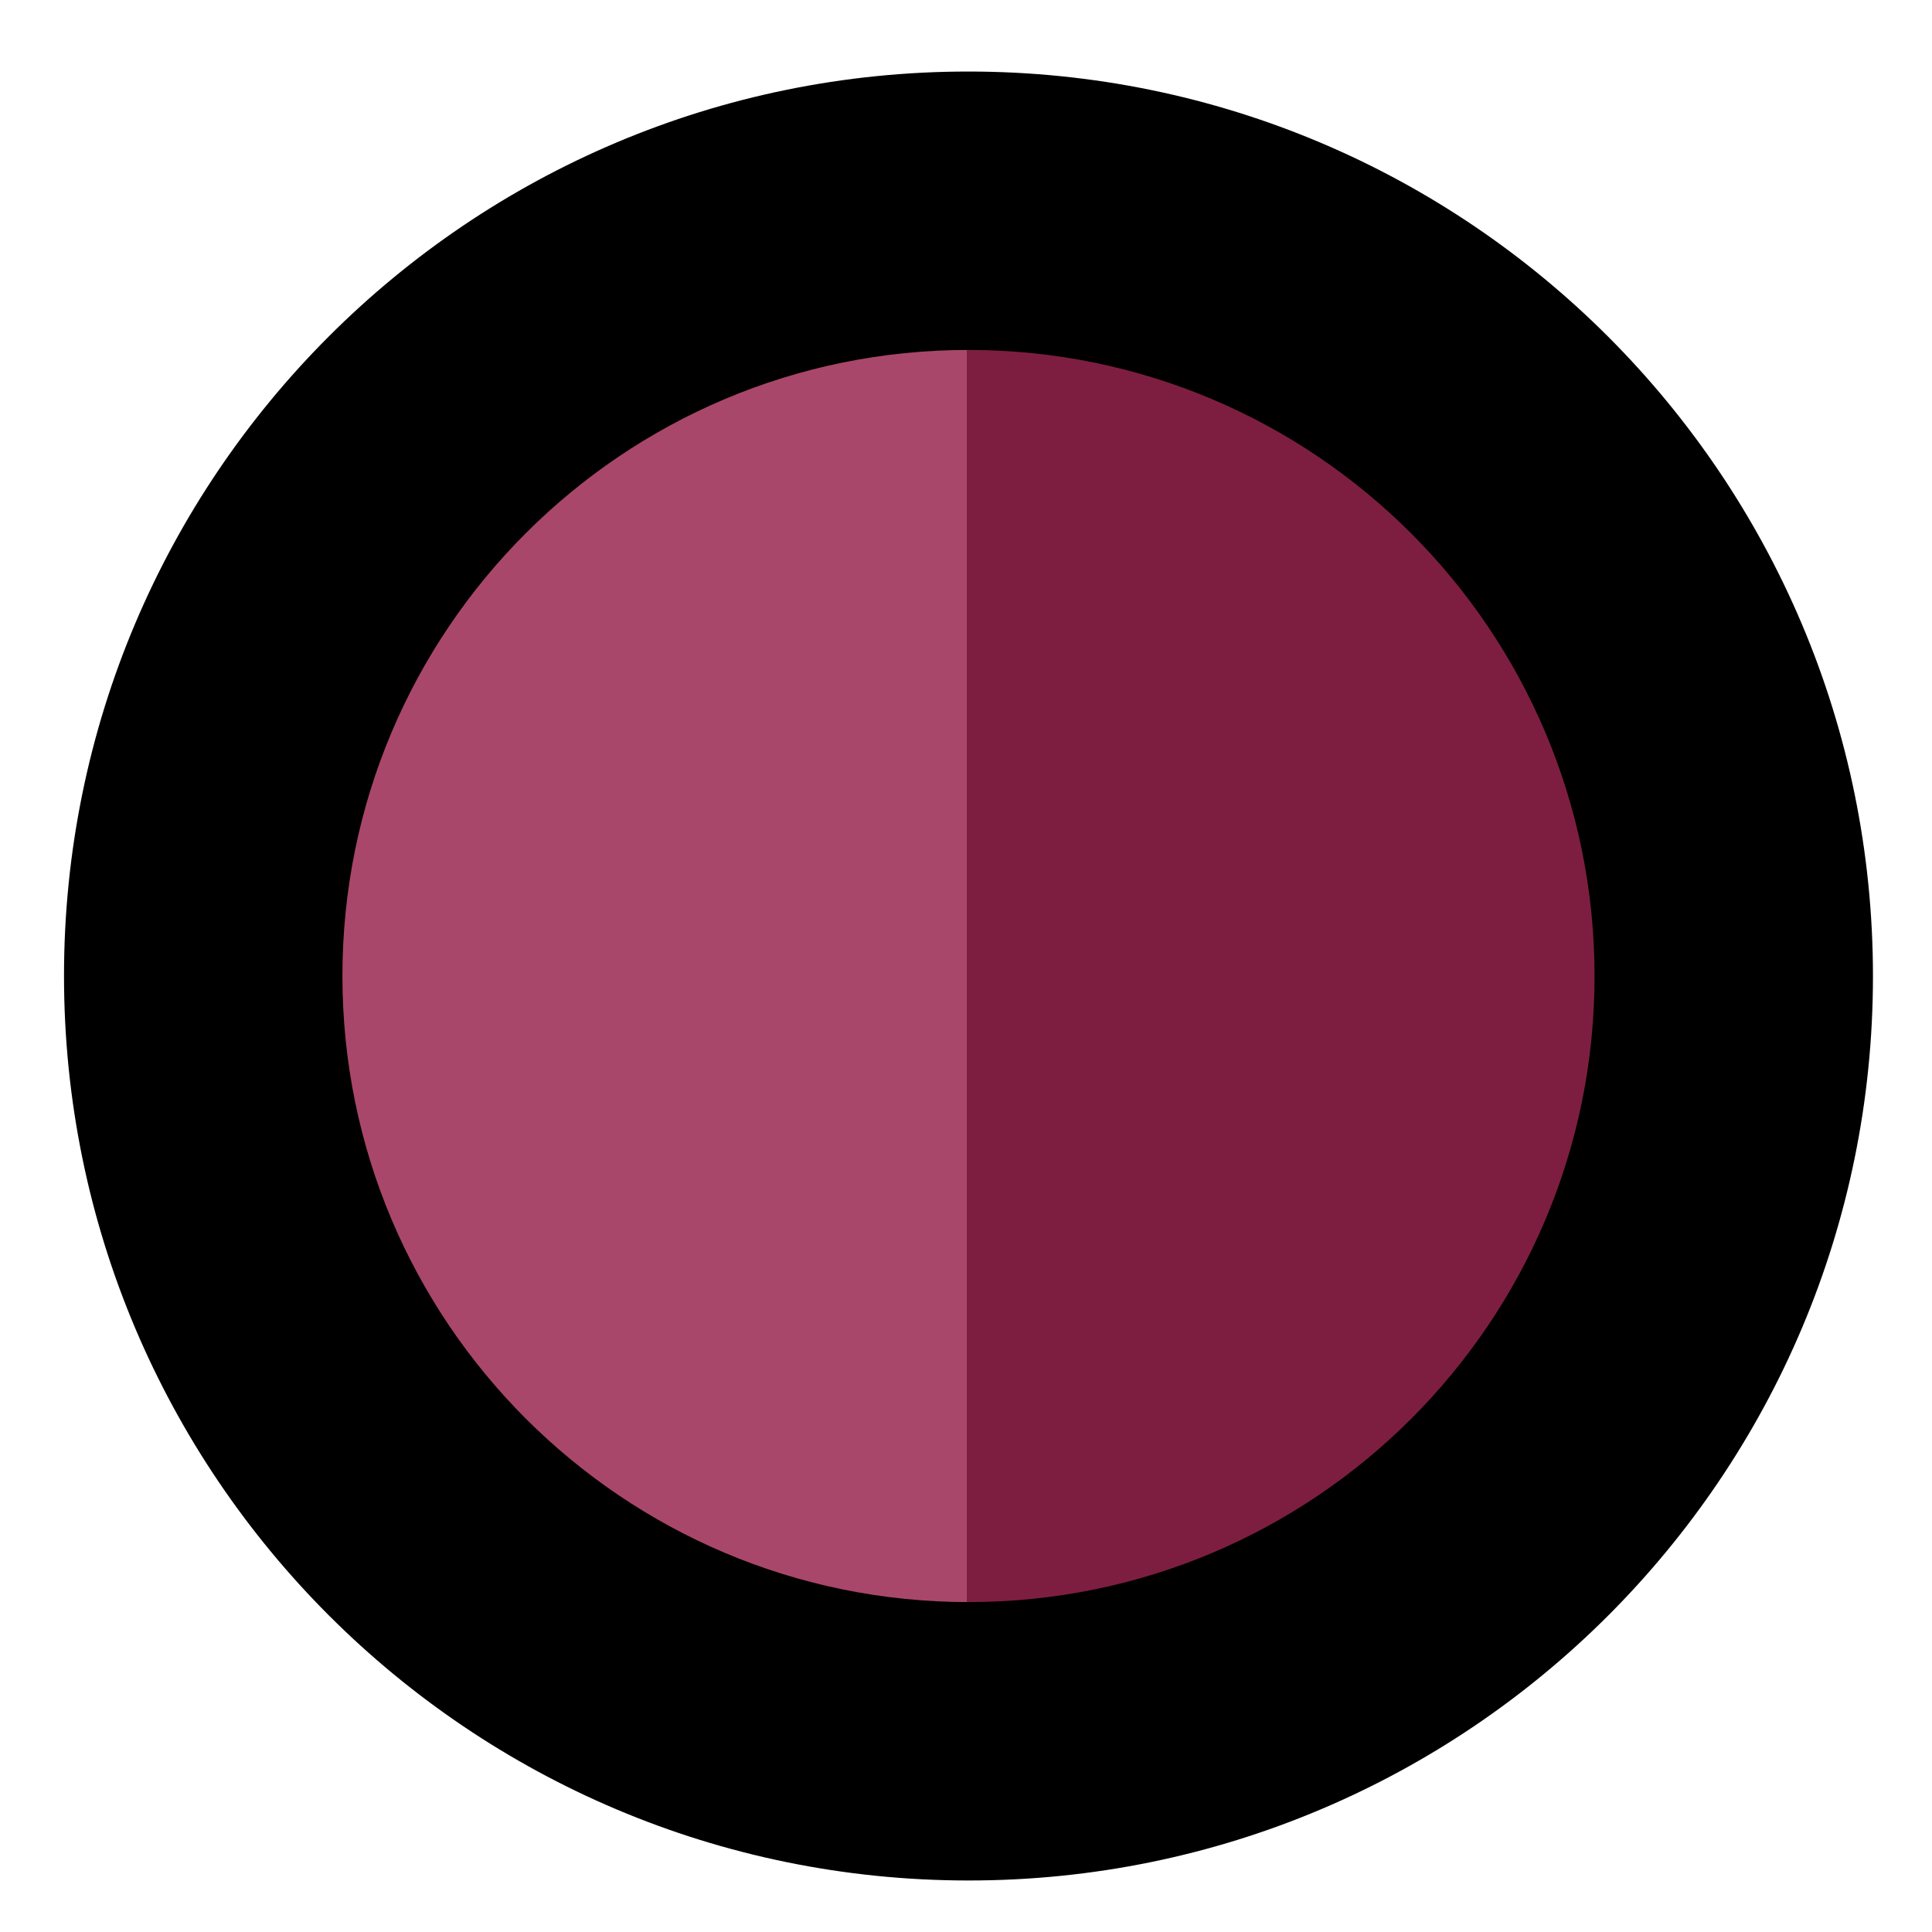 <svg width="77" height="77" viewBox="0 0 77 77" fill="none" xmlns="http://www.w3.org/2000/svg">
<path d="M68.965 38.922C68.965 22.087 55.339 8.436 38.532 8.433C21.725 8.43 8.1 22.075 8.1 38.91C8.1 55.745 21.725 69.396 38.532 69.399C55.339 69.403 68.965 55.758 68.965 38.922Z" fill="#A9476A"/>
<path fill-rule="evenodd" clip-rule="evenodd" d="M38.531 69.399V8.433C38.532 8.433 38.532 8.433 38.532 8.433C55.273 8.436 68.857 21.979 68.964 38.723V39.122C68.857 55.865 55.273 69.403 38.532 69.399C38.532 69.399 38.532 69.399 38.531 69.399Z" fill="#7D1E40"/>
<path fill-rule="evenodd" clip-rule="evenodd" d="M13.647 38.894C13.647 52.675 24.818 63.848 38.599 63.851C52.38 63.854 63.551 52.684 63.551 38.904C63.551 25.123 52.38 13.95 38.599 13.947C24.818 13.944 13.647 25.113 13.647 38.894ZM38.599 74.947C18.69 74.943 2.551 58.801 2.551 38.892C2.551 18.983 18.69 2.847 38.599 2.851C58.508 2.855 74.647 18.997 74.647 38.906C74.647 58.815 58.508 74.951 38.599 74.947Z" fill="black"/>
</svg>
